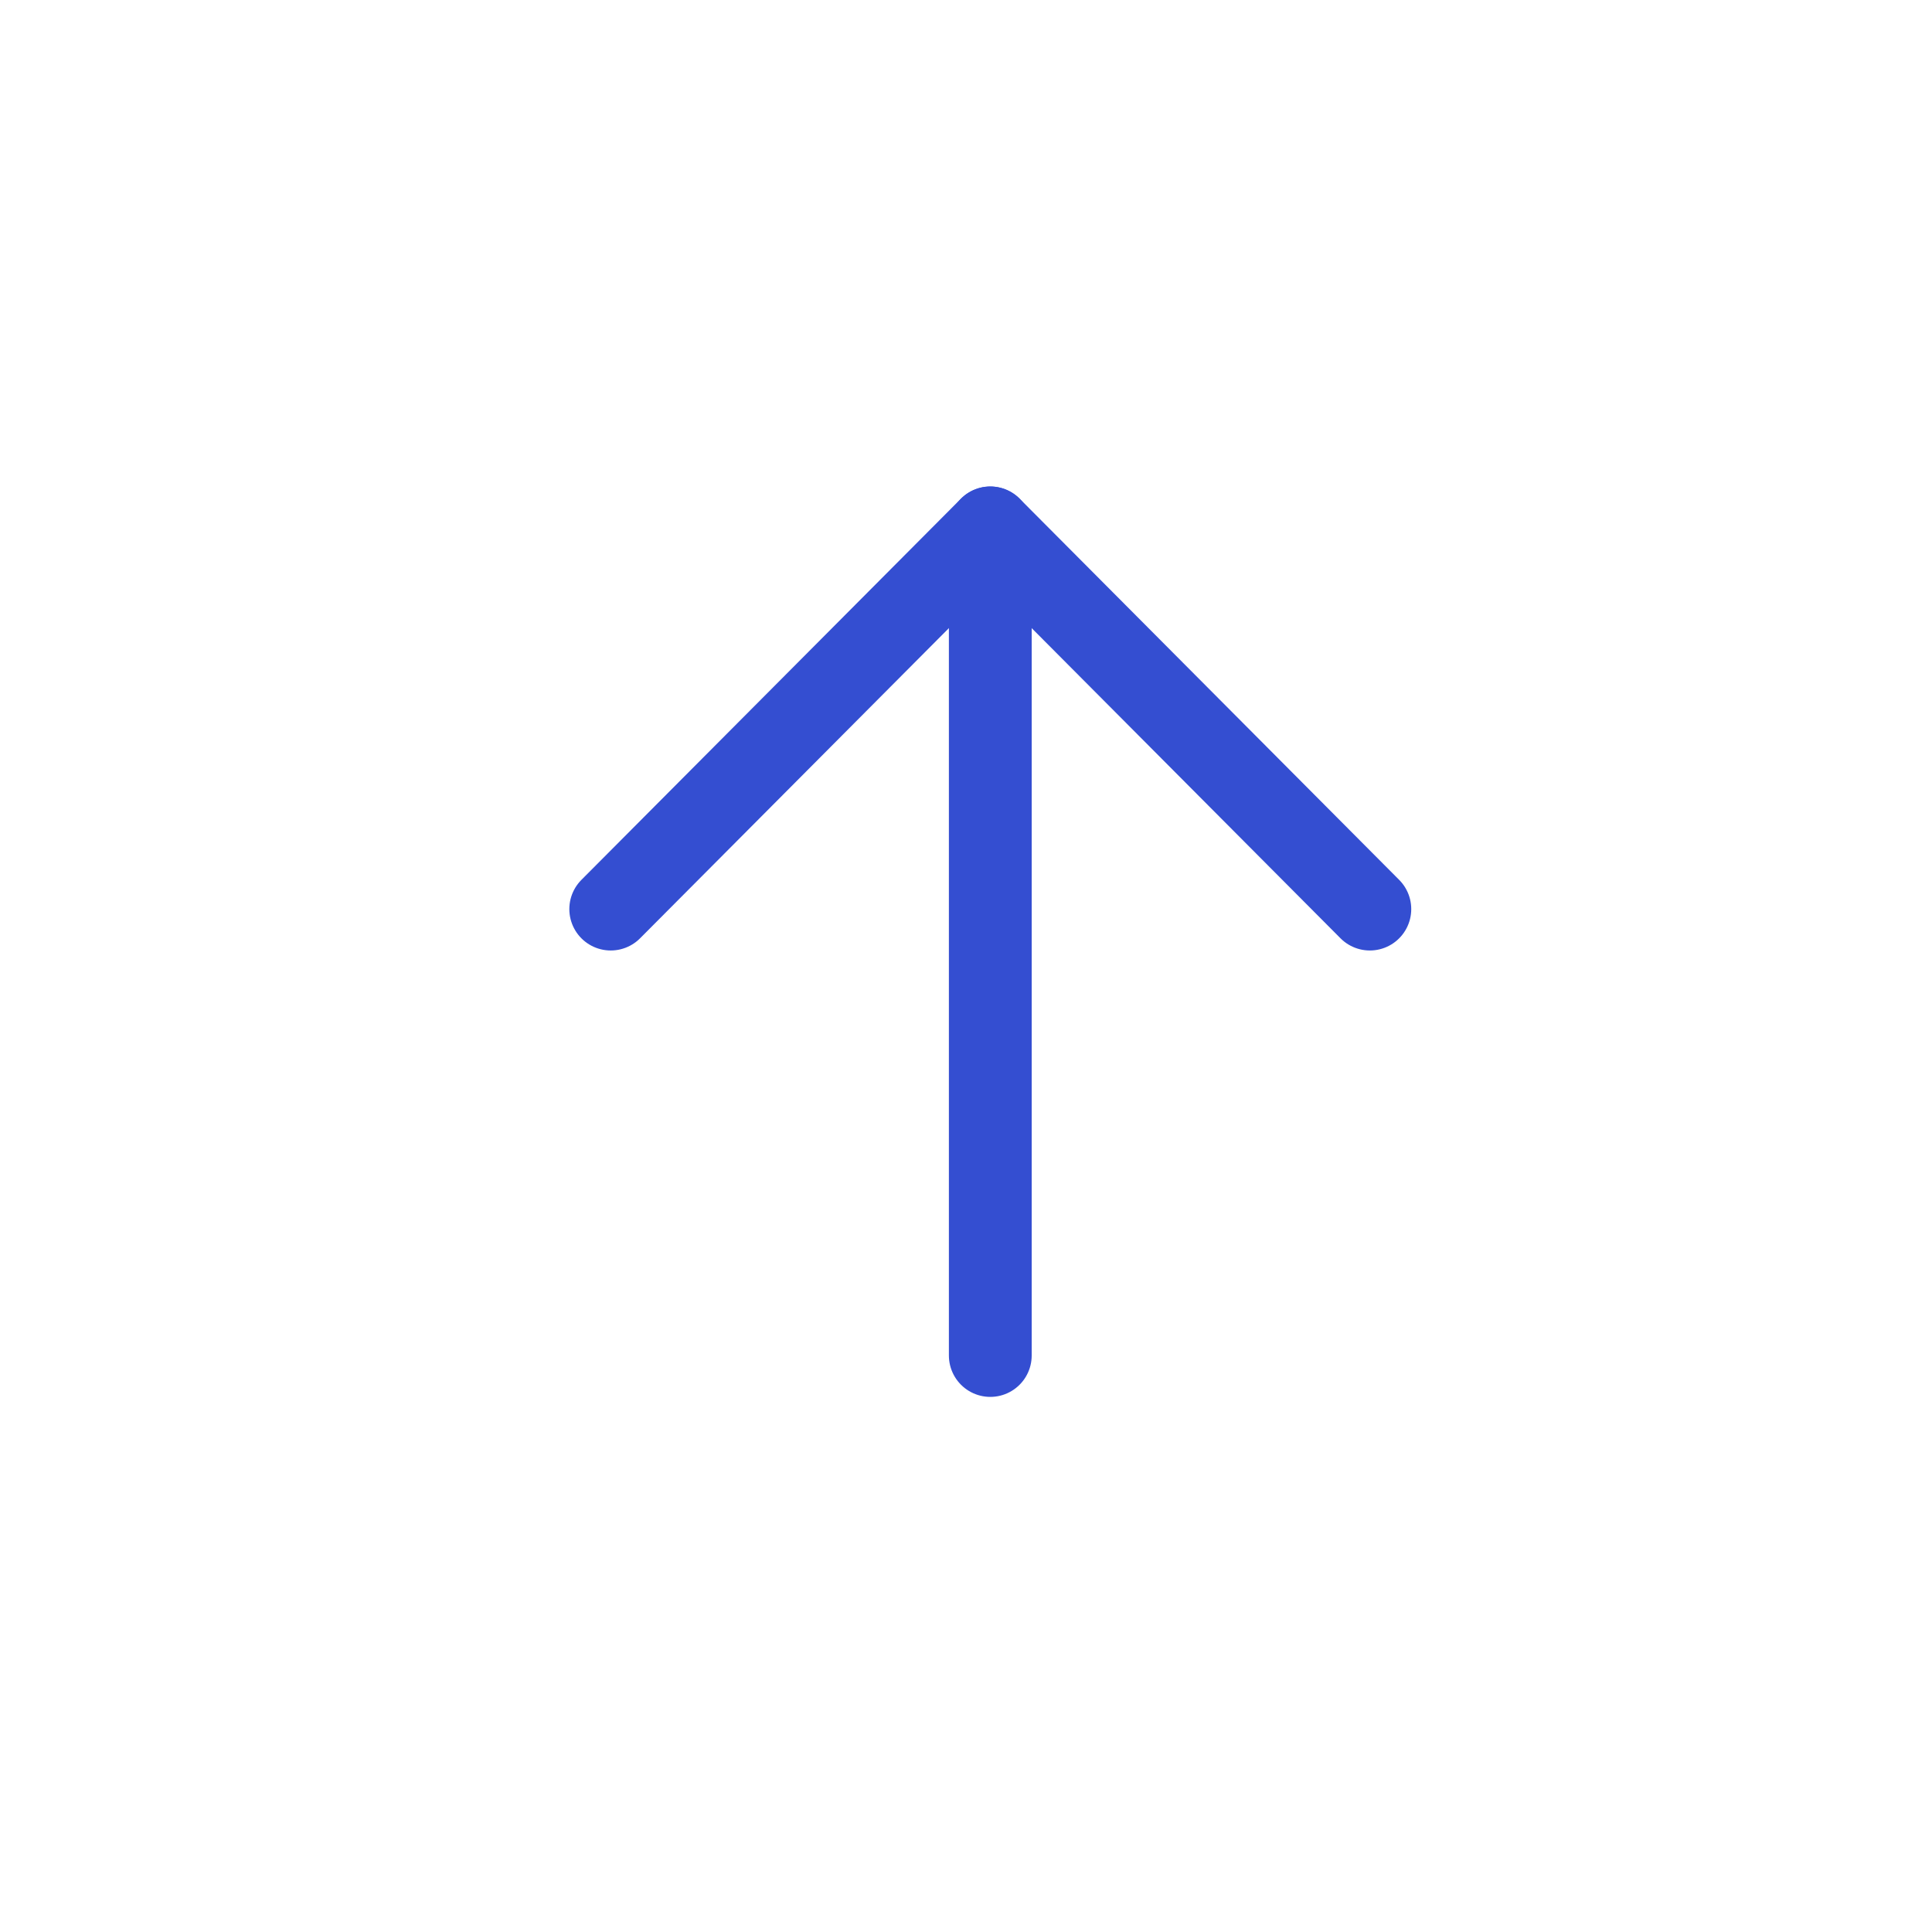 <svg width="35" height="35" viewBox="0 0 35 35" fill="none" xmlns="http://www.w3.org/2000/svg">
<path d="M17.94 9.564L17.94 24.556" stroke="#344ED1" stroke-width="1.5" stroke-linecap="round" stroke-linejoin="round"/>
<path d="M11.064 16.469L17.94 9.563L24.816 16.469" stroke="#344ED1" stroke-width="1.5" stroke-linecap="round" stroke-linejoin="round"/>
</svg>

